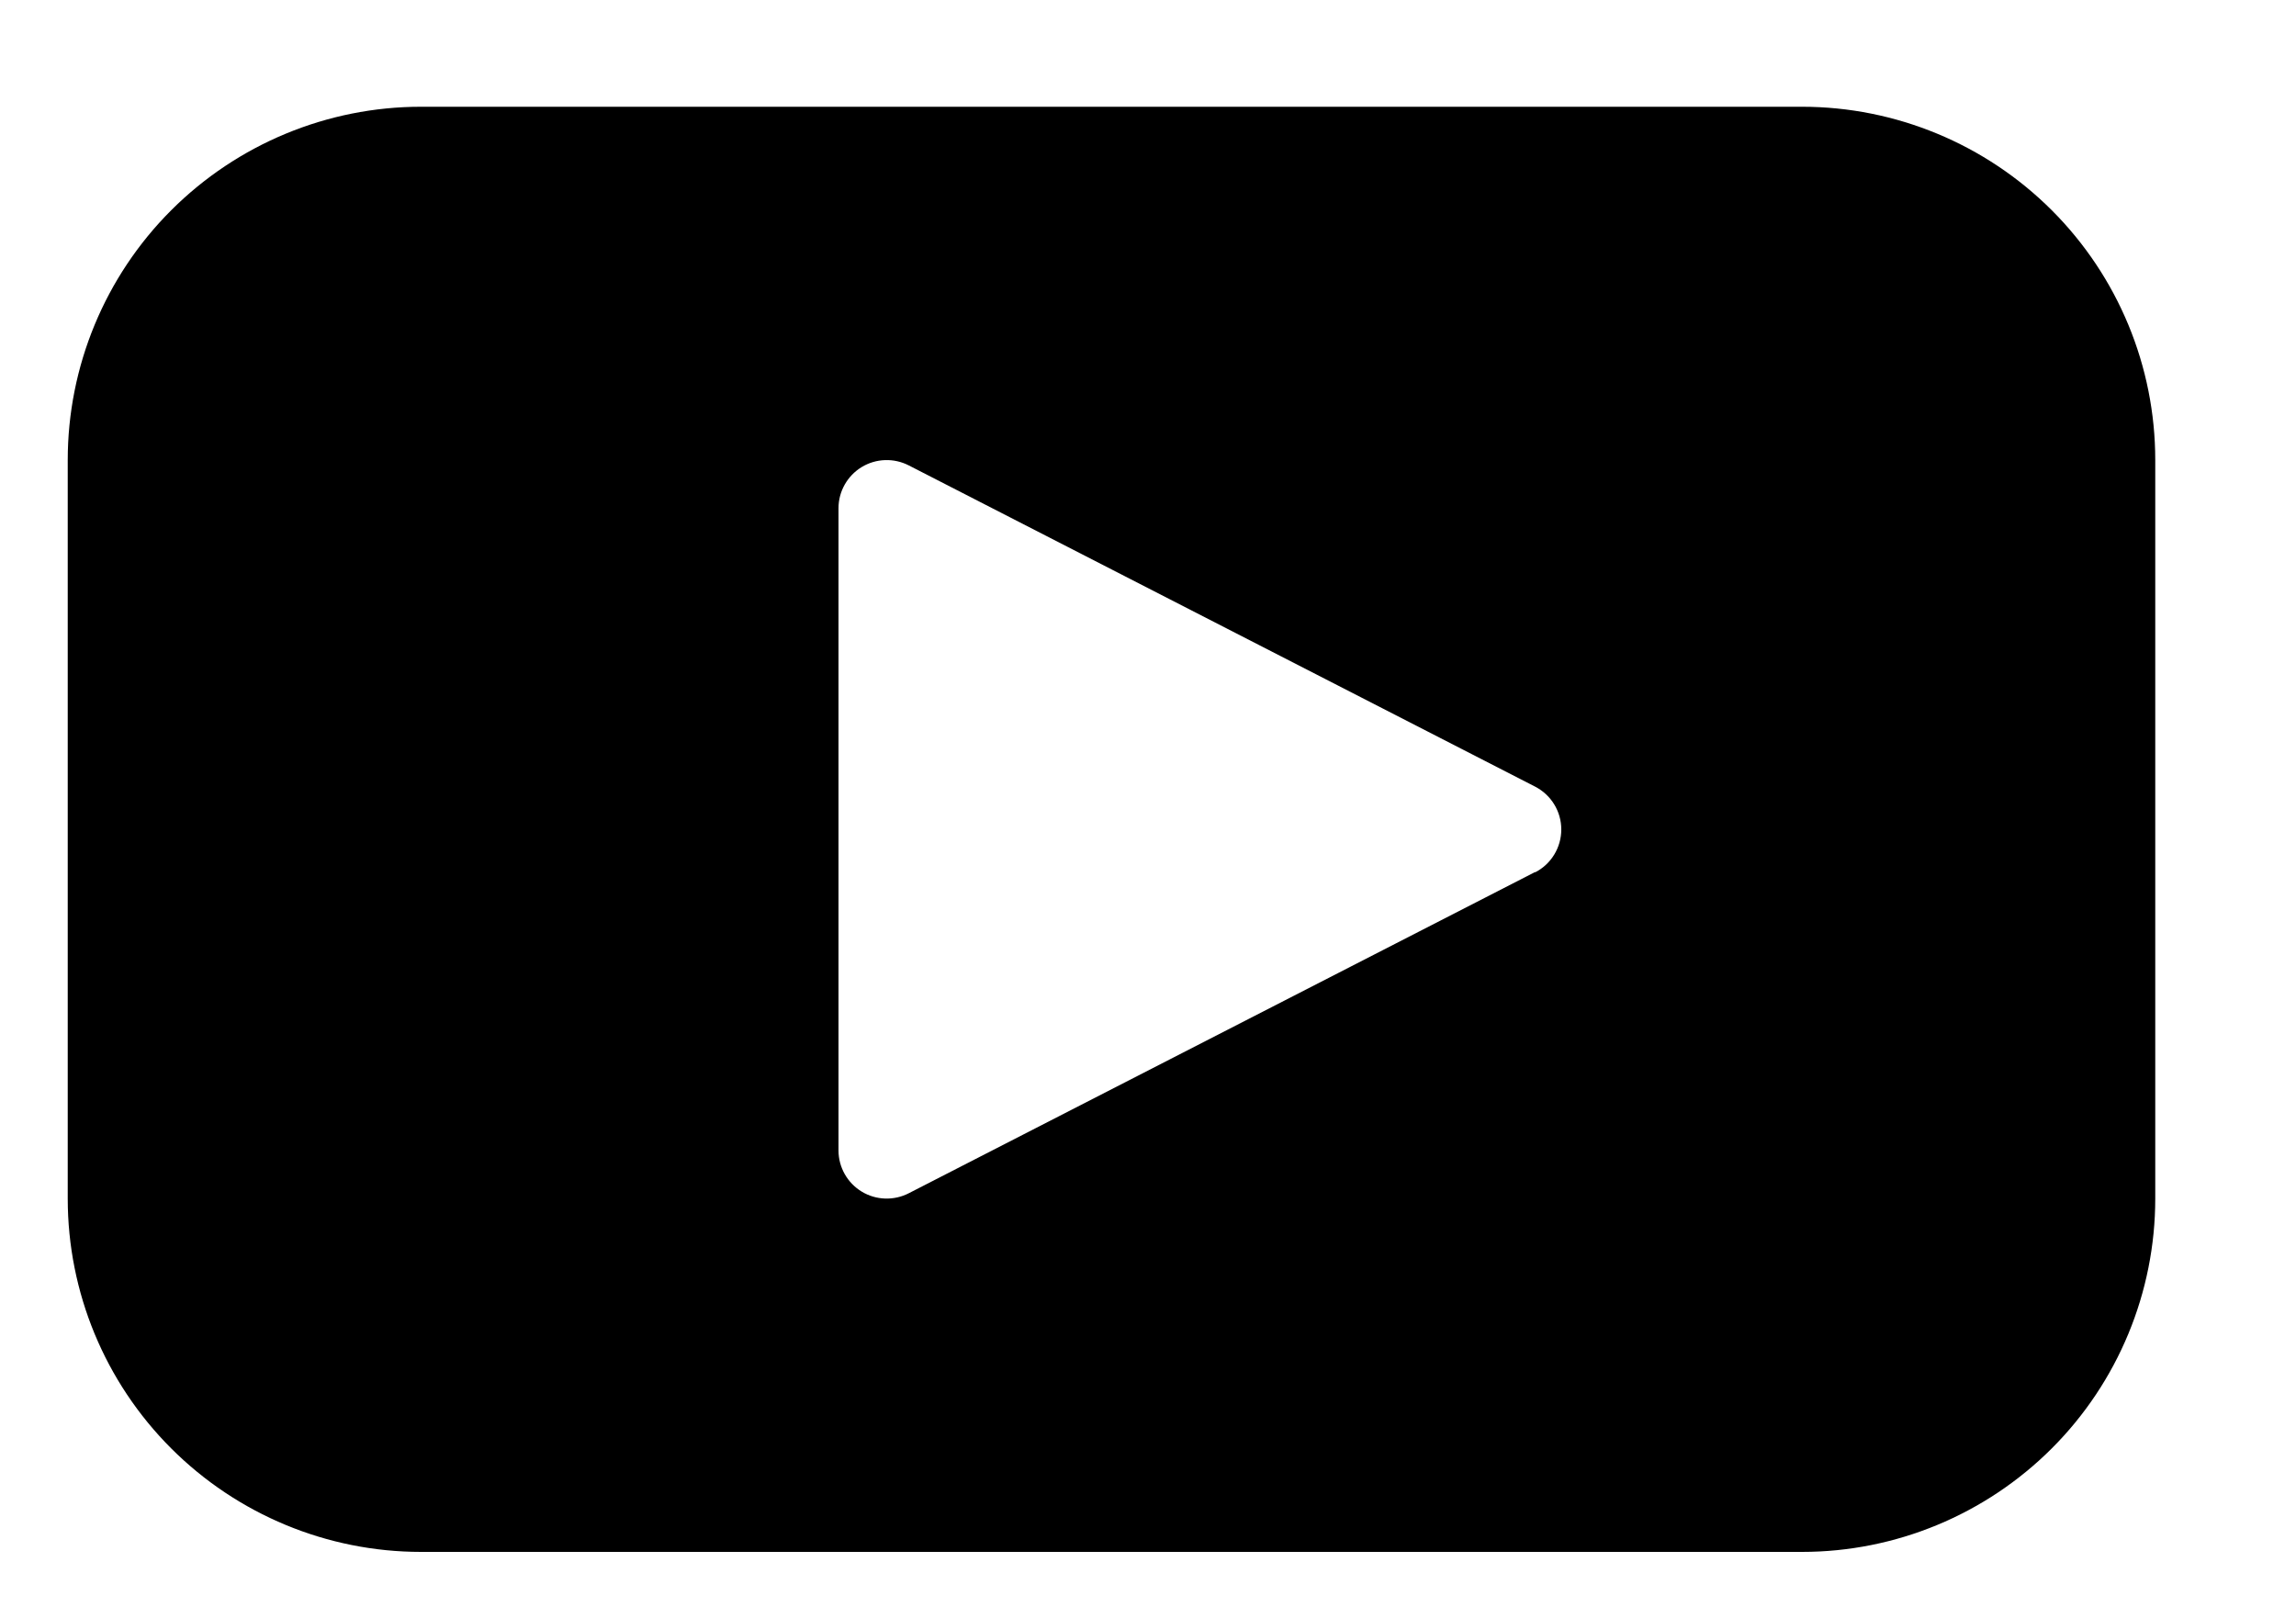 <svg width="20" height="14" viewBox="0 0 20 14" fill="none" xmlns="http://www.w3.org/2000/svg">
<g clip-path="url(#clip0_2_107)">
<path d="M15.697 0.93H3.667C2.851 0.93 2.068 1.255 1.491 1.832C0.914 2.409 0.59 3.192 0.59 4.008V10.442C0.59 11.259 0.914 12.041 1.491 12.618C2.068 13.195 2.851 13.52 3.667 13.52H15.697C16.513 13.52 17.296 13.195 17.873 12.618C18.45 12.041 18.774 11.258 18.774 10.442V4.008C18.774 3.191 18.45 2.409 17.873 1.832C17.296 1.255 16.513 0.93 15.697 0.93ZM13.372 7.597L7.917 10.395C7.787 10.462 7.631 10.457 7.506 10.381C7.381 10.305 7.304 10.169 7.304 10.023V4.427C7.304 4.281 7.381 4.145 7.506 4.069C7.631 3.993 7.787 3.988 7.917 4.055L13.372 6.853C13.512 6.925 13.6 7.069 13.6 7.226C13.6 7.384 13.512 7.528 13.372 7.6V7.597Z" fill="black"/>
</g>
<defs>
<clipPath id="clip0_2_107">
<rect width="19" height="13" fill="white" transform="translate(0.59 0.91)"/>
</clipPath>
</defs>
</svg>
